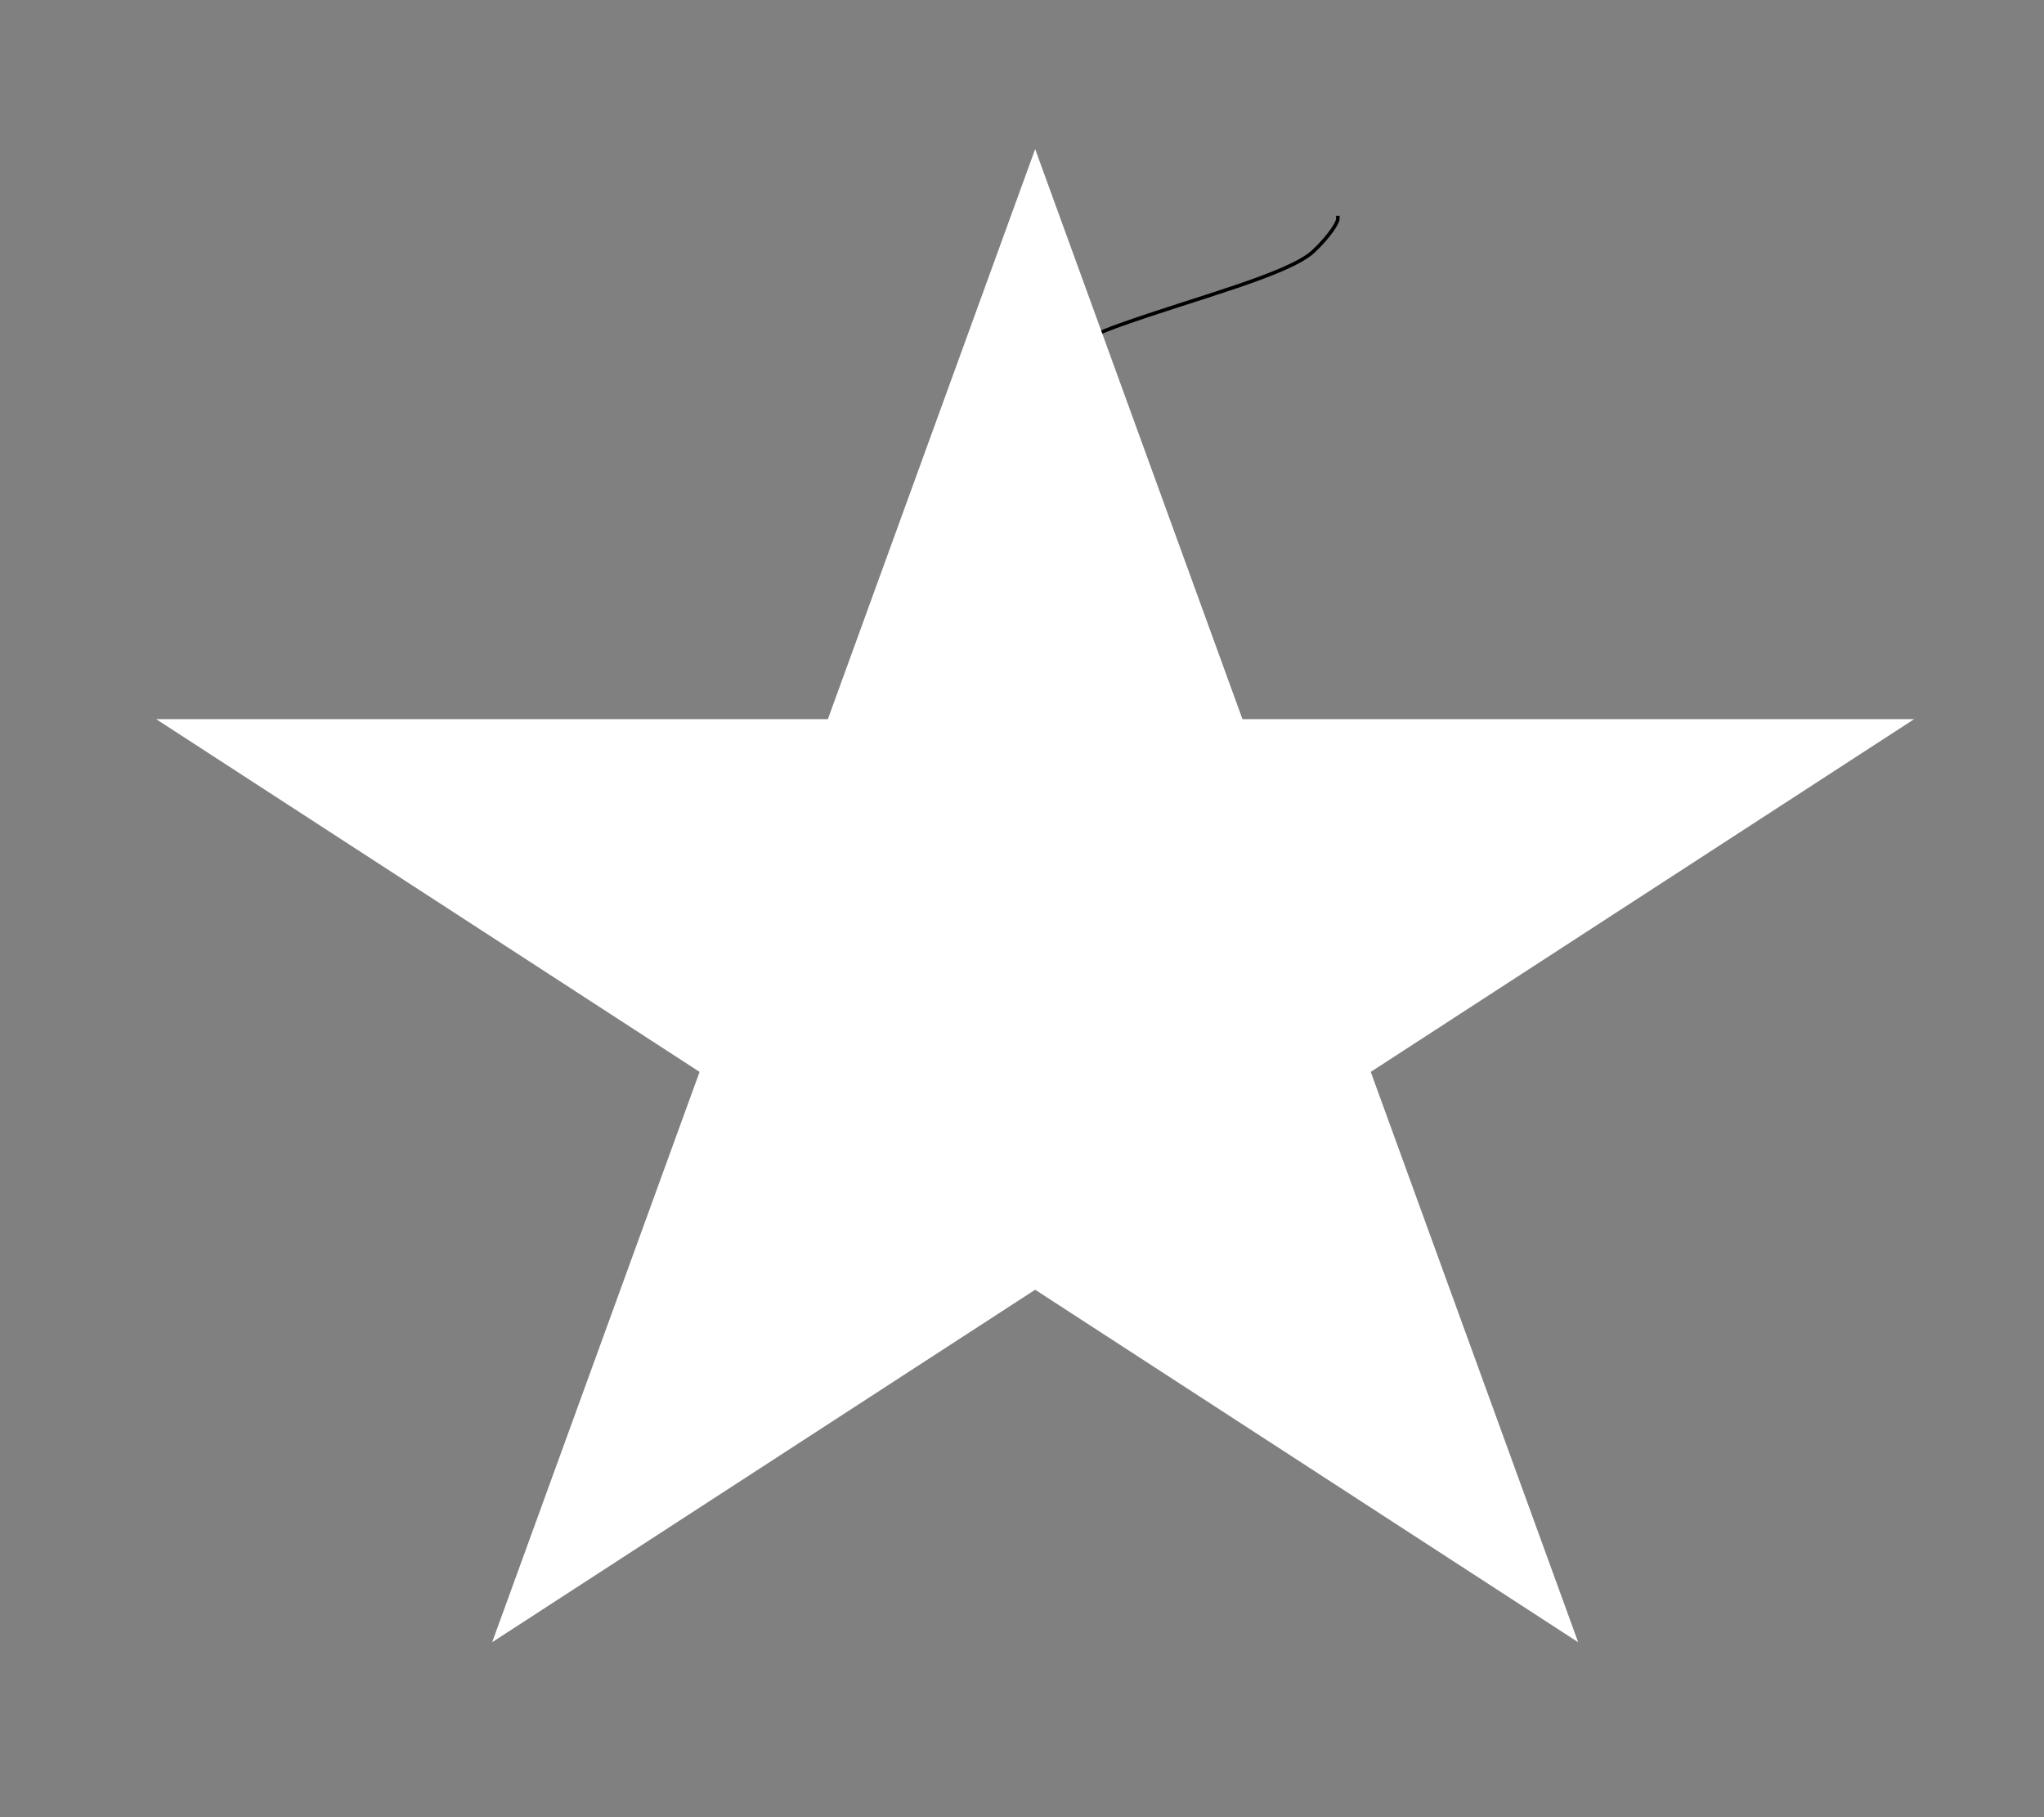 <svg width="576" height="512" xmlns="http://www.w3.org/2000/svg" aria-hidden="true" focusable="false" data-prefix="fas" data-icon="star" class="svg-inline--fa fa-star fa-w-18" role="img">
 <rect width="100%" height="100%" fill="#808080" stroke="none"/>
 <g>
  <title>Layer 1</title>
  <path fill="none" id="svg_2" d="m288,109.8c0,-1.815 7.798,-11.13 27.385,-18.148c21.245,-7.612 47.856,-14.328 54.769,-20.87c4.748,-4.493 6.846,-8.167 6.846,-9.074l0,-0.907" stroke="null"/>
  <path stroke="#ffffff" id="svg_3" d="m45.71,203.133l187.929,0l58.071,-159.662l58.071,159.662l187.929,0l-152.037,98.676l58.074,159.662l-152.037,-98.678l-152.037,98.678l58.074,-159.662l-152.037,-98.676z" fill="#ffffff"/>
 </g>

</svg>